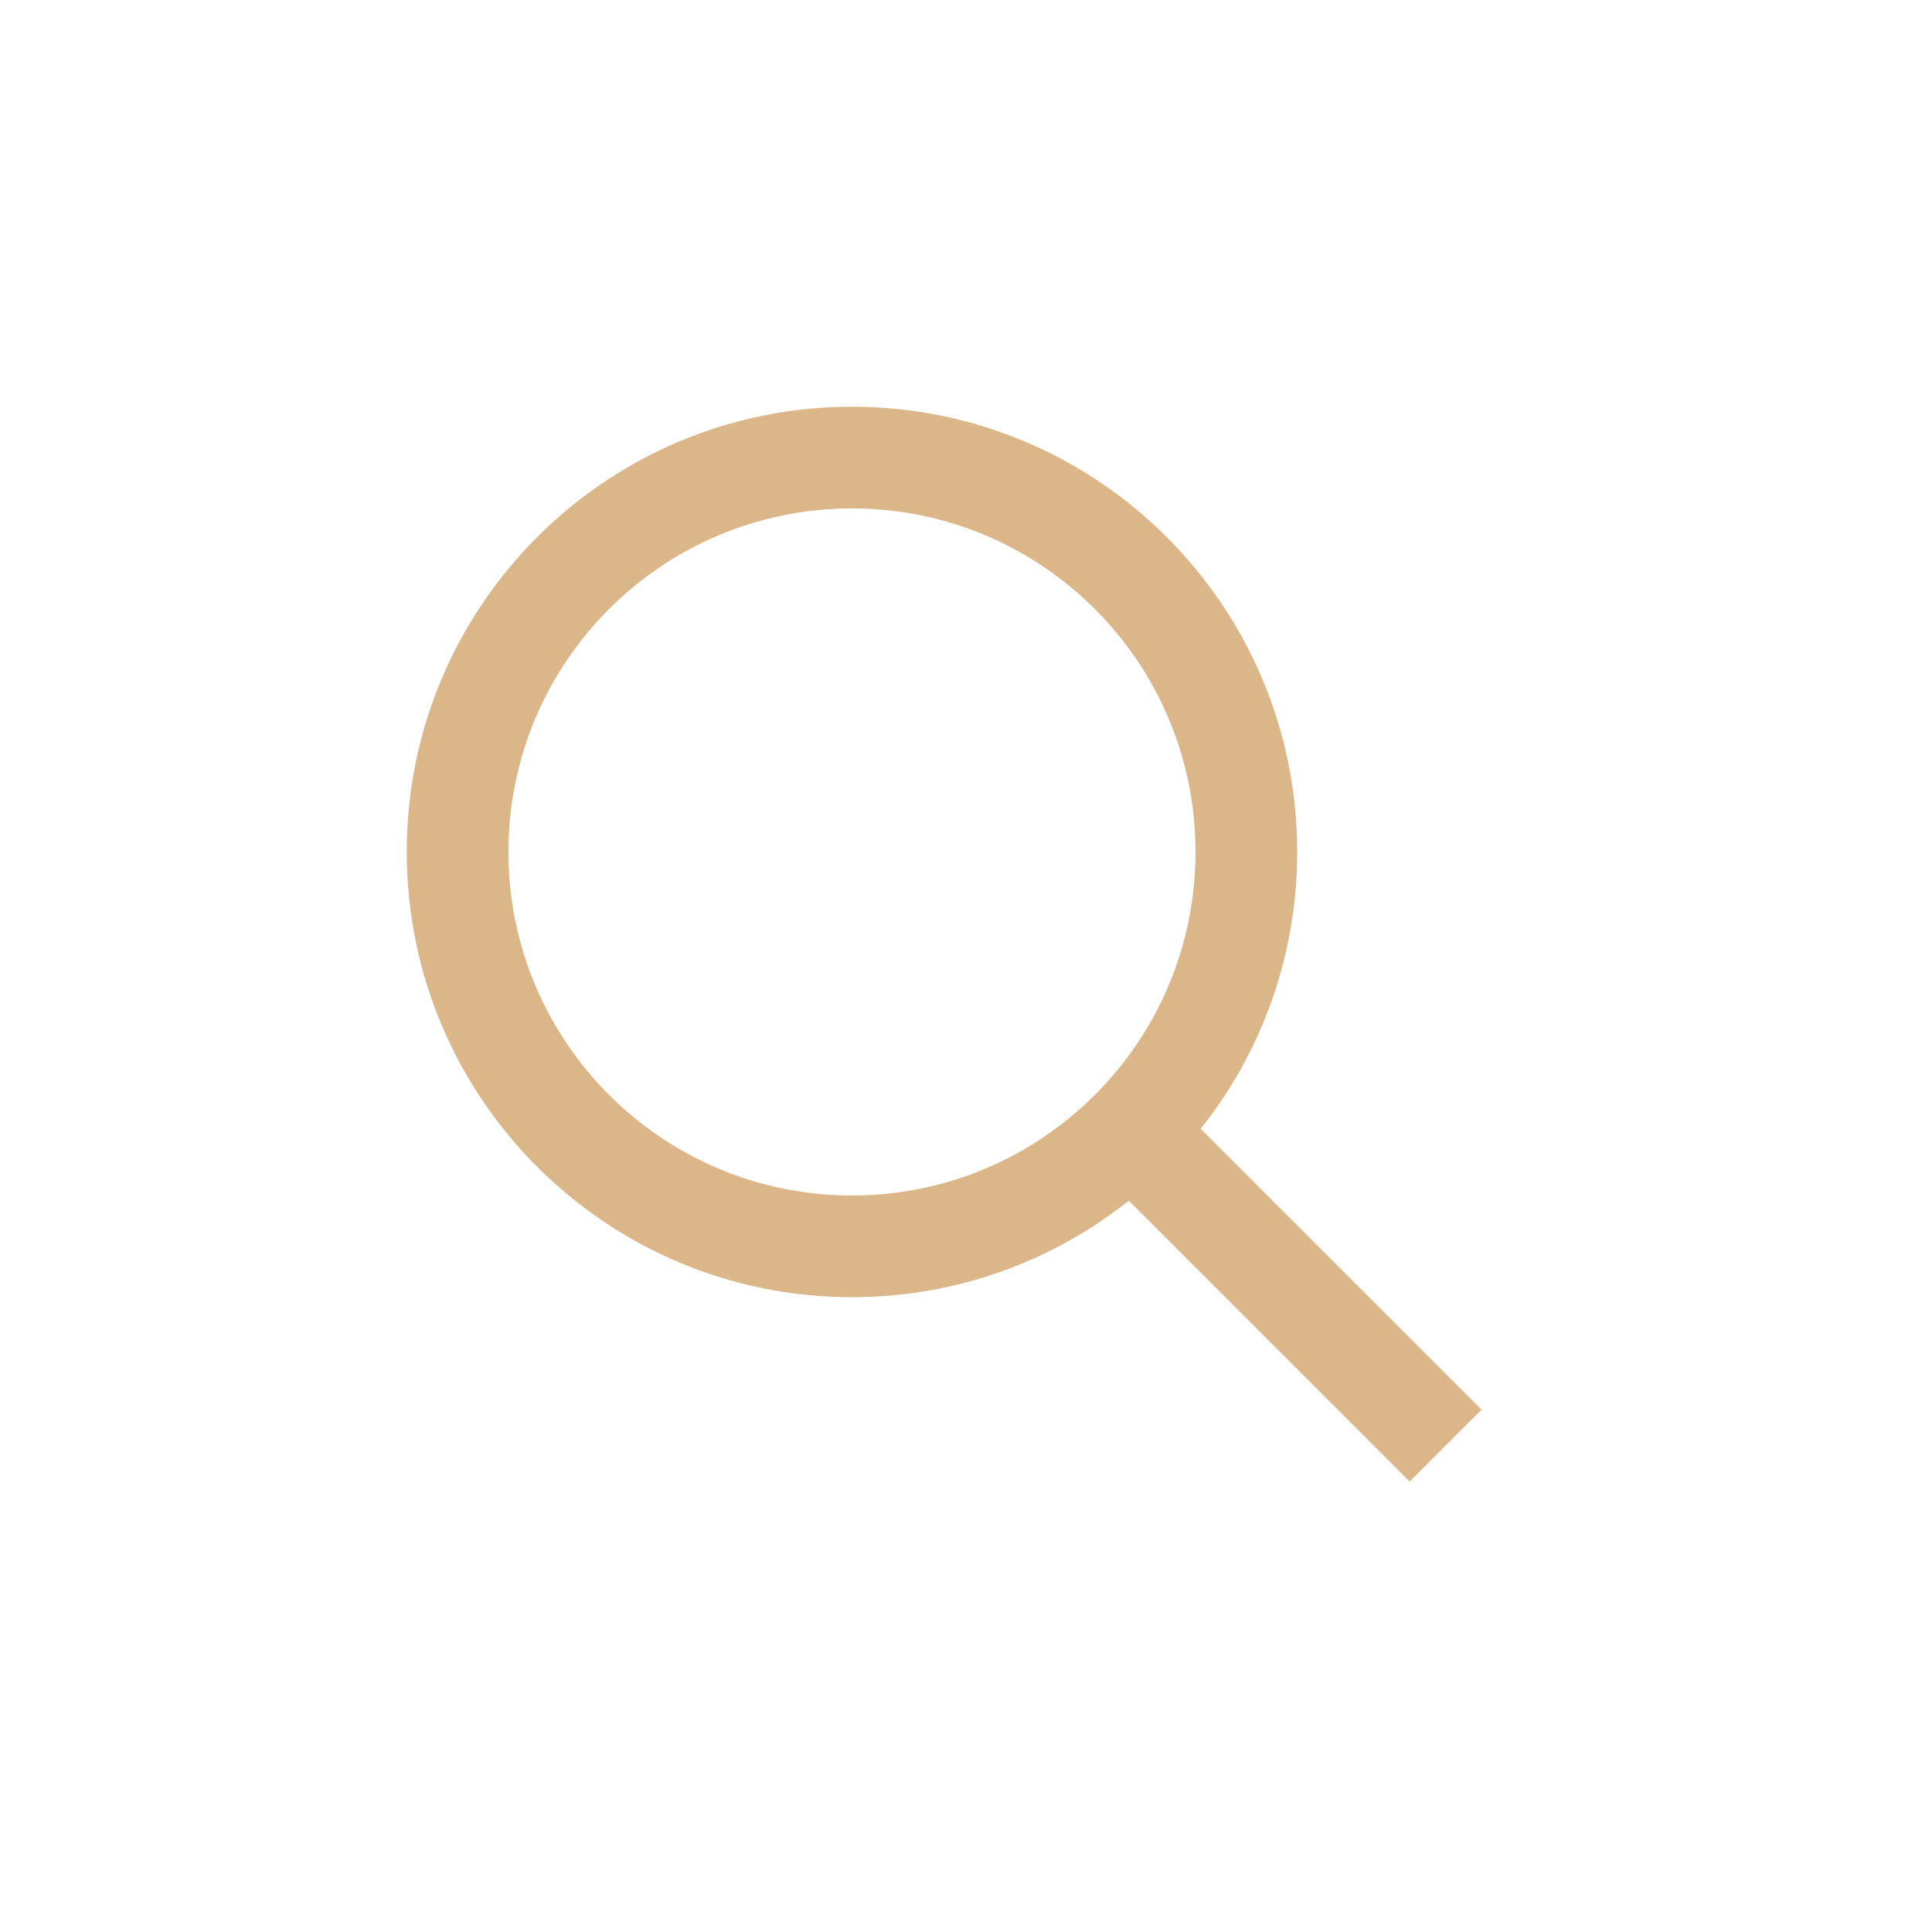 <svg width="38" height="38" viewBox="0 0 38 38" fill="none" xmlns="http://www.w3.org/2000/svg">
<path fill-rule="evenodd" clip-rule="evenodd" d="M23.514 16.757C23.514 20.489 20.489 23.514 16.757 23.514C13.025 23.514 10 20.489 10 16.757C10 13.025 13.025 10 16.757 10C20.489 10 23.514 13.025 23.514 16.757ZM22.202 23.616C20.707 24.804 18.815 25.514 16.757 25.514C11.921 25.514 8 21.593 8 16.757C8 11.921 11.921 8 16.757 8C21.593 8 25.514 11.921 25.514 16.757C25.514 18.815 24.804 20.707 23.616 22.202L29.14 27.726L27.726 29.14L22.202 23.616Z" fill="#DAB689"/>
</svg>
